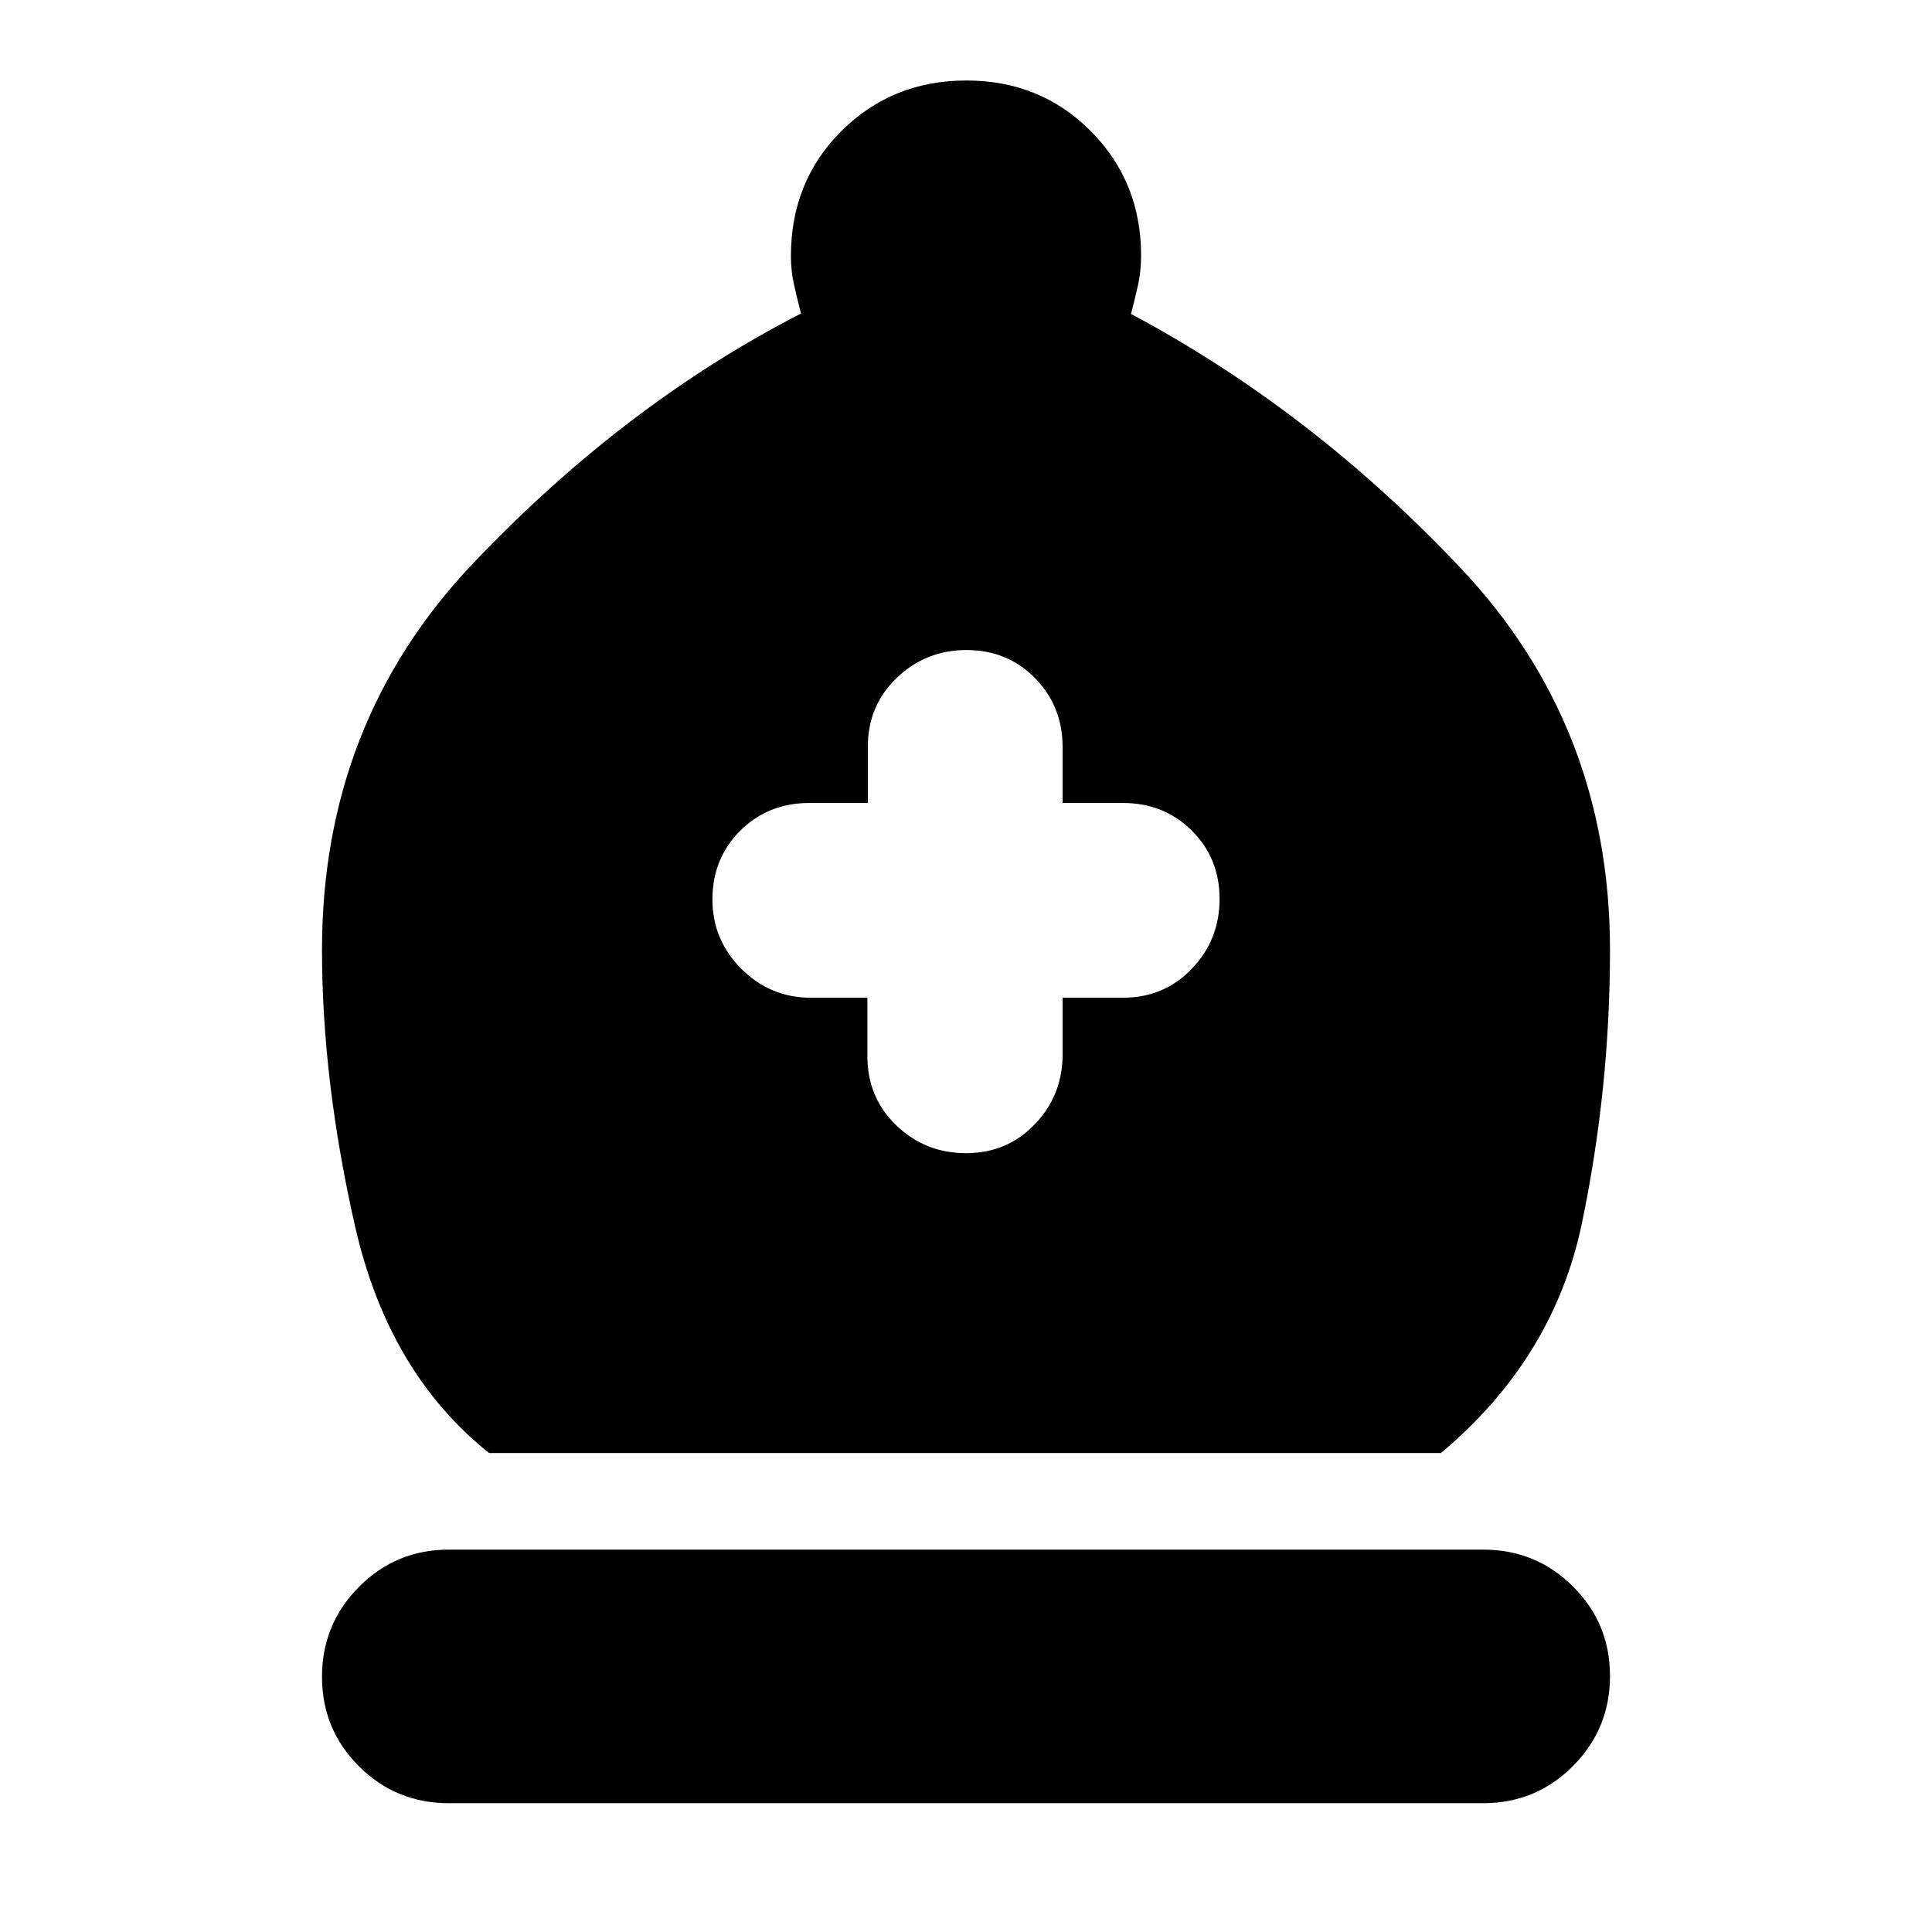 <svg xmlns="http://www.w3.org/2000/svg" height="20" viewBox="0 -960 960 960" width="20"><path d="M243-238q-50-40-66.5-112.37T160-488q0-113 75-192t163-124.22q-2-7.78-3.5-14.5T393-832.7q0-37.3 25.21-62.3t62-25Q517-920 542-894.85T567-833q0 7.76-1.5 14.5T562-804q90 48 164 126.5T800-488q0 69-14 136t-70 114H243ZM223-64q-26.25 0-44.62-18.32Q160-100.65 160-126.82q0-26.18 18.38-44.68Q196.75-190 223-190h514q26.25 0 44.63 18.32Q800-153.35 800-127.18q0 26.18-18.37 44.68Q763.25-64 737-64H223Zm208-400.23v29.11q0 20.45 14.35 34.29Q459.7-387 480.07-387q20.37 0 34.15-14.38Q528-415.77 528-436.12v-28.11h30q20.4 0 34.2-14.39Q606-493 606-513.28q0-20.28-13.8-34Q578.4-561 558-561h-30v-27.79q0-20.31-13.72-34.26t-34-13.95q-20.28 0-34.66 13.8-14.39 13.8-14.39 34.2v28h-29.11q-20.45 0-34.29 13.78Q354-533.44 354-513.07q0 20.07 14.35 34.45 14.35 14.39 34.65 14.39h28Z"/></svg>